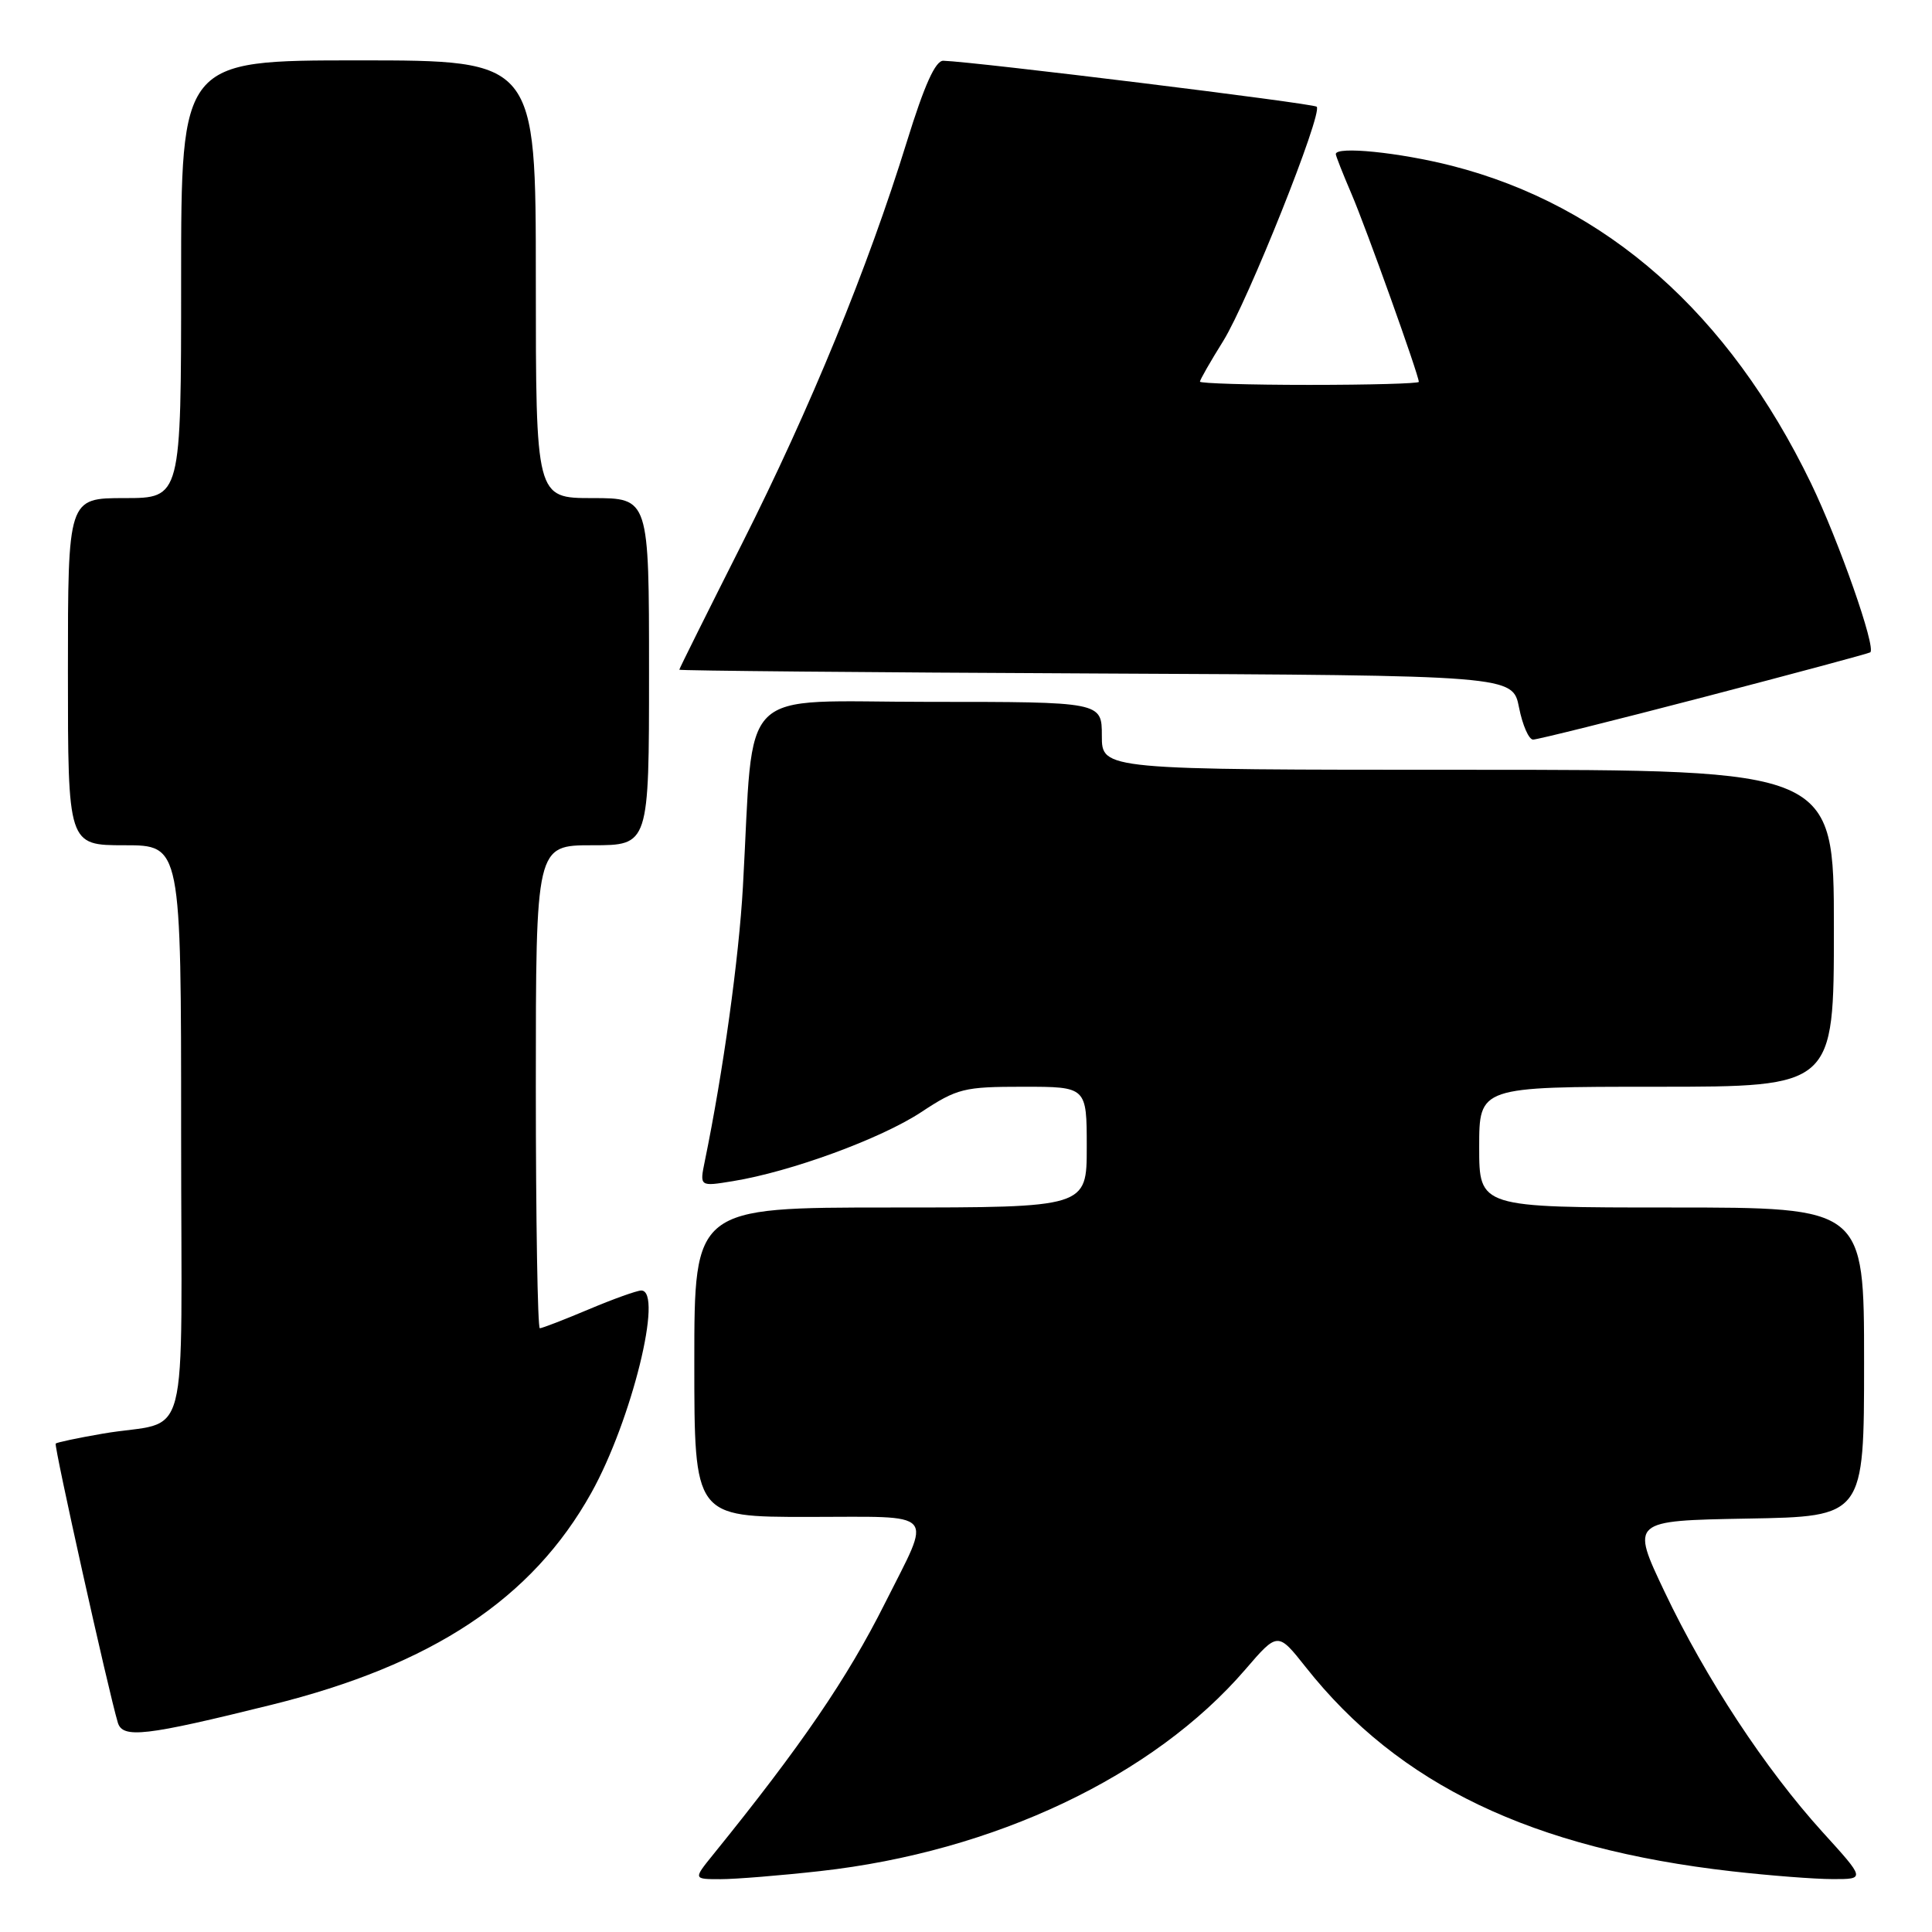 <?xml version="1.0" encoding="UTF-8" standalone="no"?>
<!DOCTYPE svg PUBLIC "-//W3C//DTD SVG 1.1//EN" "http://www.w3.org/Graphics/SVG/1.1/DTD/svg11.dtd" >
<svg xmlns="http://www.w3.org/2000/svg" xmlns:xlink="http://www.w3.org/1999/xlink" version="1.1" viewBox="0 0 256 256">
 <g >
 <path fill="currentColor"
d=" M 108.67 247.93 C 131.75 245.36 152.82 235.37 165.00 221.23 C 169.31 216.22 169.31 216.22 173.03 220.92 C 185.34 236.49 203.01 244.95 229.50 247.96 C 234.45 248.52 240.45 248.99 242.83 248.99 C 247.17 249.00 247.17 249.00 241.49 242.75 C 233.91 234.39 226.02 222.40 220.57 210.93 C 216.09 201.50 216.09 201.50 231.54 201.22 C 247.00 200.95 247.00 200.95 247.00 180.47 C 247.00 160.00 247.00 160.00 221.50 160.00 C 196.00 160.00 196.00 160.00 196.00 152.00 C 196.00 144.00 196.00 144.00 219.50 144.00 C 243.00 144.00 243.00 144.00 243.00 123.00 C 243.00 102.00 243.00 102.00 194.50 102.00 C 146.00 102.00 146.00 102.00 146.00 97.50 C 146.00 93.00 146.00 93.00 123.10 93.00 C 97.26 93.00 99.97 90.31 98.44 117.50 C 97.91 126.97 95.82 142.05 93.39 153.86 C 92.70 157.23 92.70 157.23 97.10 156.51 C 104.76 155.27 116.71 150.89 122.04 147.38 C 126.85 144.21 127.71 144.00 135.59 144.00 C 144.00 144.00 144.00 144.00 144.00 152.00 C 144.00 160.00 144.00 160.00 118.00 160.00 C 92.00 160.00 92.00 160.00 92.00 180.50 C 92.00 201.00 92.00 201.00 107.07 201.00 C 124.47 201.00 123.52 199.94 117.27 212.42 C 112.27 222.39 106.18 231.31 94.49 245.75 C 91.86 249.00 91.86 249.00 95.47 249.00 C 97.45 249.00 103.39 248.52 108.67 247.93 Z  M 36.00 225.89 C 57.30 220.61 70.53 211.84 78.35 197.81 C 83.69 188.24 87.94 171.00 84.97 171.00 C 84.40 171.00 81.27 172.12 78.00 173.50 C 74.73 174.88 71.82 176.00 71.53 176.00 C 71.24 176.00 71.00 161.60 71.00 144.00 C 71.00 112.00 71.00 112.00 78.50 112.00 C 86.00 112.00 86.00 112.00 86.00 89.00 C 86.00 66.00 86.00 66.00 78.50 66.00 C 71.00 66.00 71.00 66.00 71.00 37.00 C 71.00 8.00 71.00 8.00 47.50 8.00 C 24.00 8.00 24.00 8.00 24.00 37.00 C 24.00 66.00 24.00 66.00 16.50 66.00 C 9.00 66.00 9.00 66.00 9.00 89.00 C 9.00 112.00 9.00 112.00 16.50 112.00 C 24.00 112.00 24.00 112.00 24.00 149.98 C 24.00 193.32 25.41 187.93 13.59 189.97 C 10.34 190.53 7.54 191.12 7.38 191.28 C 7.12 191.55 14.35 224.02 15.61 228.25 C 16.25 230.39 19.22 230.05 36.00 225.89 Z  M 225.83 92.35 C 237.75 89.24 247.64 86.58 247.82 86.44 C 248.62 85.82 243.66 71.69 239.96 64.02 C 229.06 41.51 212.89 27.22 192.39 21.97 C 185.44 20.20 177.00 19.34 177.00 20.42 C 177.00 20.65 177.93 23.01 179.07 25.67 C 181.01 30.18 188.00 49.71 188.00 50.60 C 188.00 50.82 181.47 51.00 173.50 51.00 C 165.53 51.00 159.00 50.80 159.00 50.57 C 159.00 50.33 160.38 47.91 162.08 45.19 C 165.36 39.90 175.31 14.98 174.47 14.14 C 174.03 13.70 129.11 8.17 125.00 8.05 C 123.95 8.01 122.49 11.26 120.17 18.75 C 114.97 35.57 107.39 54.04 98.34 72.00 C 93.76 81.08 90.01 88.61 90.01 88.74 C 90.00 88.87 114.85 89.10 145.22 89.24 C 200.44 89.50 200.44 89.50 201.28 93.75 C 201.74 96.09 202.58 98.00 203.14 98.00 C 203.70 98.00 213.91 95.46 225.83 92.35 Z "/>
</g>
</svg>